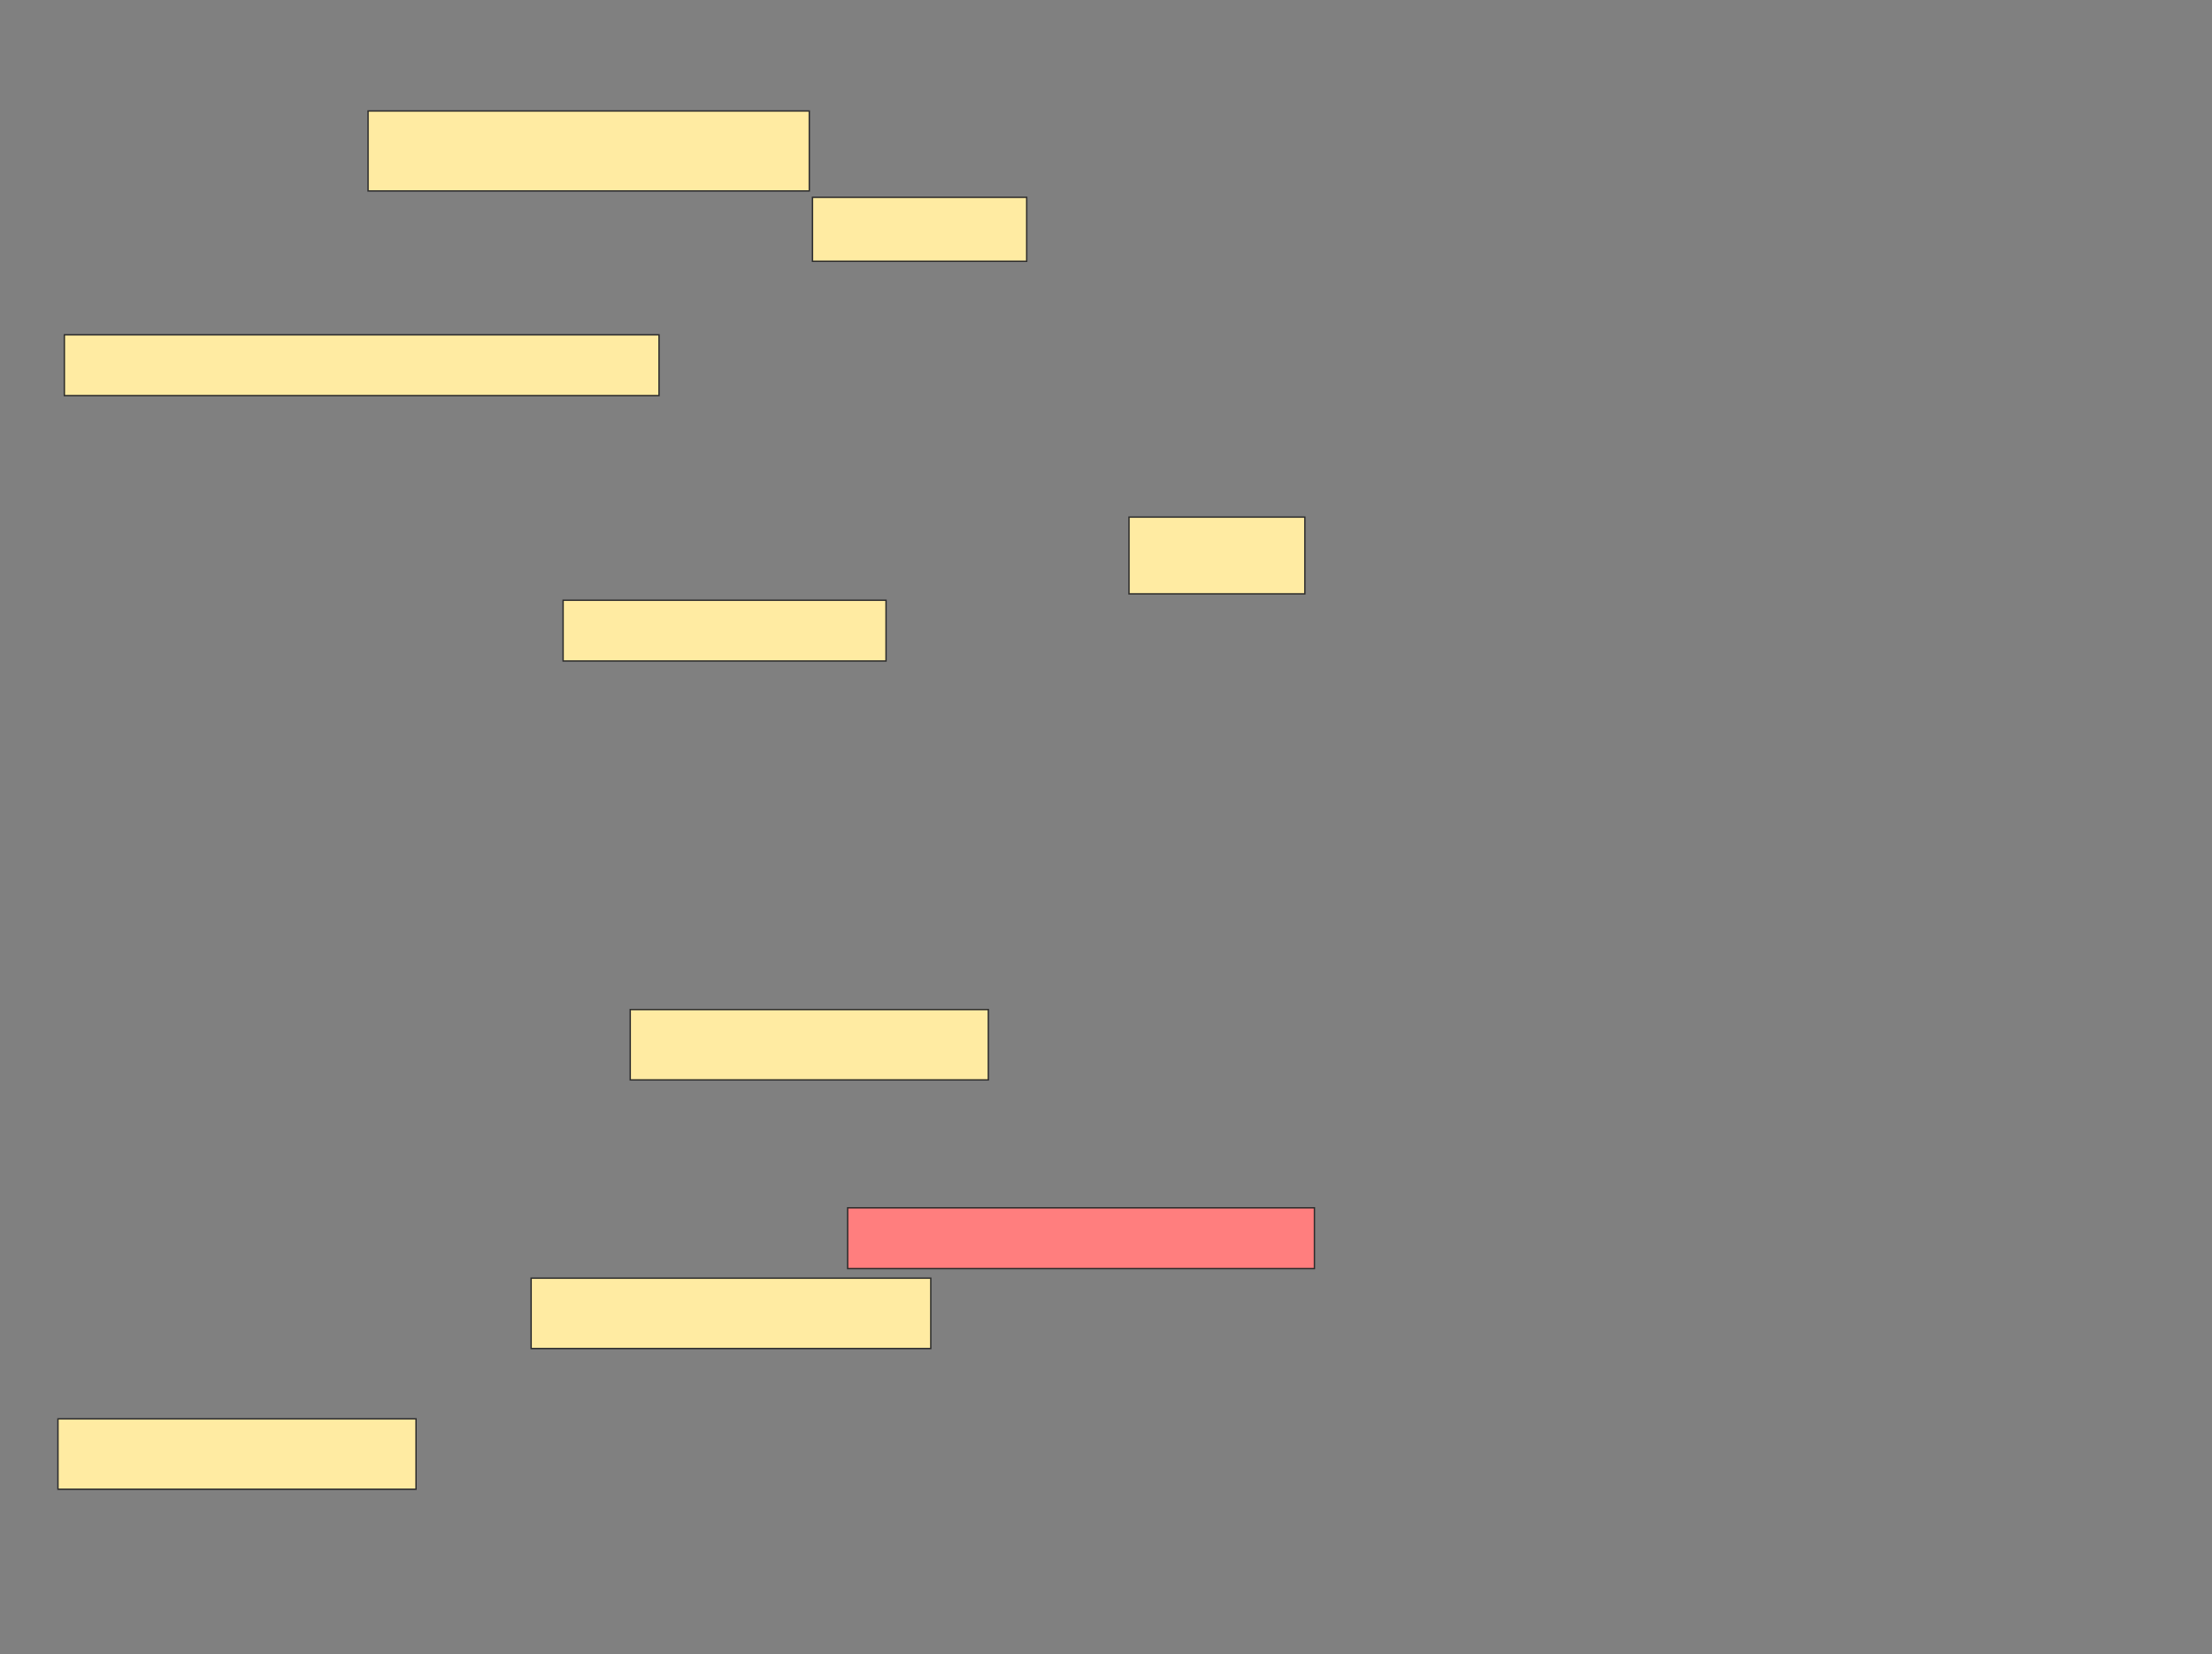 <svg xmlns="http://www.w3.org/2000/svg" width="1609" height="1203">
 <rect width="100%" height="100%" fill="#808080" stroke="none"/>
 <!-- Created with Image Occlusion Enhanced -->
 <g>
  <title>Labels</title>
 </g>
 <g>
  <title>Masks</title>
  <rect id="88b382a67fe04ee29dae9cae16a92c3f-ao-1" height="58.14" width="320.93" y="80.721" x="267.744" stroke="#2D2D2D" fill="#FFEBA2"/>
  <rect stroke="#2D2D2D" id="88b382a67fe04ee29dae9cae16a92c3f-ao-2" height="46.512" width="155.814" y="143.512" x="591" fill="#FFEBA2"/>
  <rect id="88b382a67fe04ee29dae9cae16a92c3f-ao-3" height="44.186" width="432.558" y="243.512" x="46.814" stroke-linecap="null" stroke-linejoin="null" stroke-dasharray="null" stroke="#2D2D2D" fill="#FFEBA2"/>
  <rect id="88b382a67fe04ee29dae9cae16a92c3f-ao-4" height="55.814" width="127.907" y="376.07" x="821.233" stroke-linecap="null" stroke-linejoin="null" stroke-dasharray="null" stroke="#2D2D2D" fill="#FFEBA2"/>
  <rect id="88b382a67fe04ee29dae9cae16a92c3f-ao-5" height="44.186" width="234.884" y="436.535" x="409.605" stroke-linecap="null" stroke-linejoin="null" stroke-dasharray="null" stroke="#2D2D2D" fill="#FFEBA2"/>
  <rect id="88b382a67fe04ee29dae9cae16a92c3f-ao-6" height="51.163" width="260.465" y="734.209" x="458.442" stroke-linecap="null" stroke-linejoin="null" stroke-dasharray="null" stroke="#2D2D2D" fill="#FFEBA2"/>
  <rect id="88b382a67fe04ee29dae9cae16a92c3f-ao-7" height="44.186" width="339.535" y="878.395" x="616.581" stroke-linecap="null" stroke-linejoin="null" stroke-dasharray="null" stroke="#2D2D2D" fill="#FF7E7E" class="qshape"/>
  <rect id="88b382a67fe04ee29dae9cae16a92c3f-ao-8" height="51.163" width="290.698" y="929.558" x="386.349" stroke-linecap="null" stroke-linejoin="null" stroke-dasharray="null" stroke="#2D2D2D" fill="#FFEBA2"/>
  <rect id="88b382a67fe04ee29dae9cae16a92c3f-ao-9" height="51.163" width="260.465" y="1031.884" x="42.163" stroke-linecap="null" stroke-linejoin="null" stroke-dasharray="null" stroke="#2D2D2D" fill="#FFEBA2"/>
 </g>
</svg>